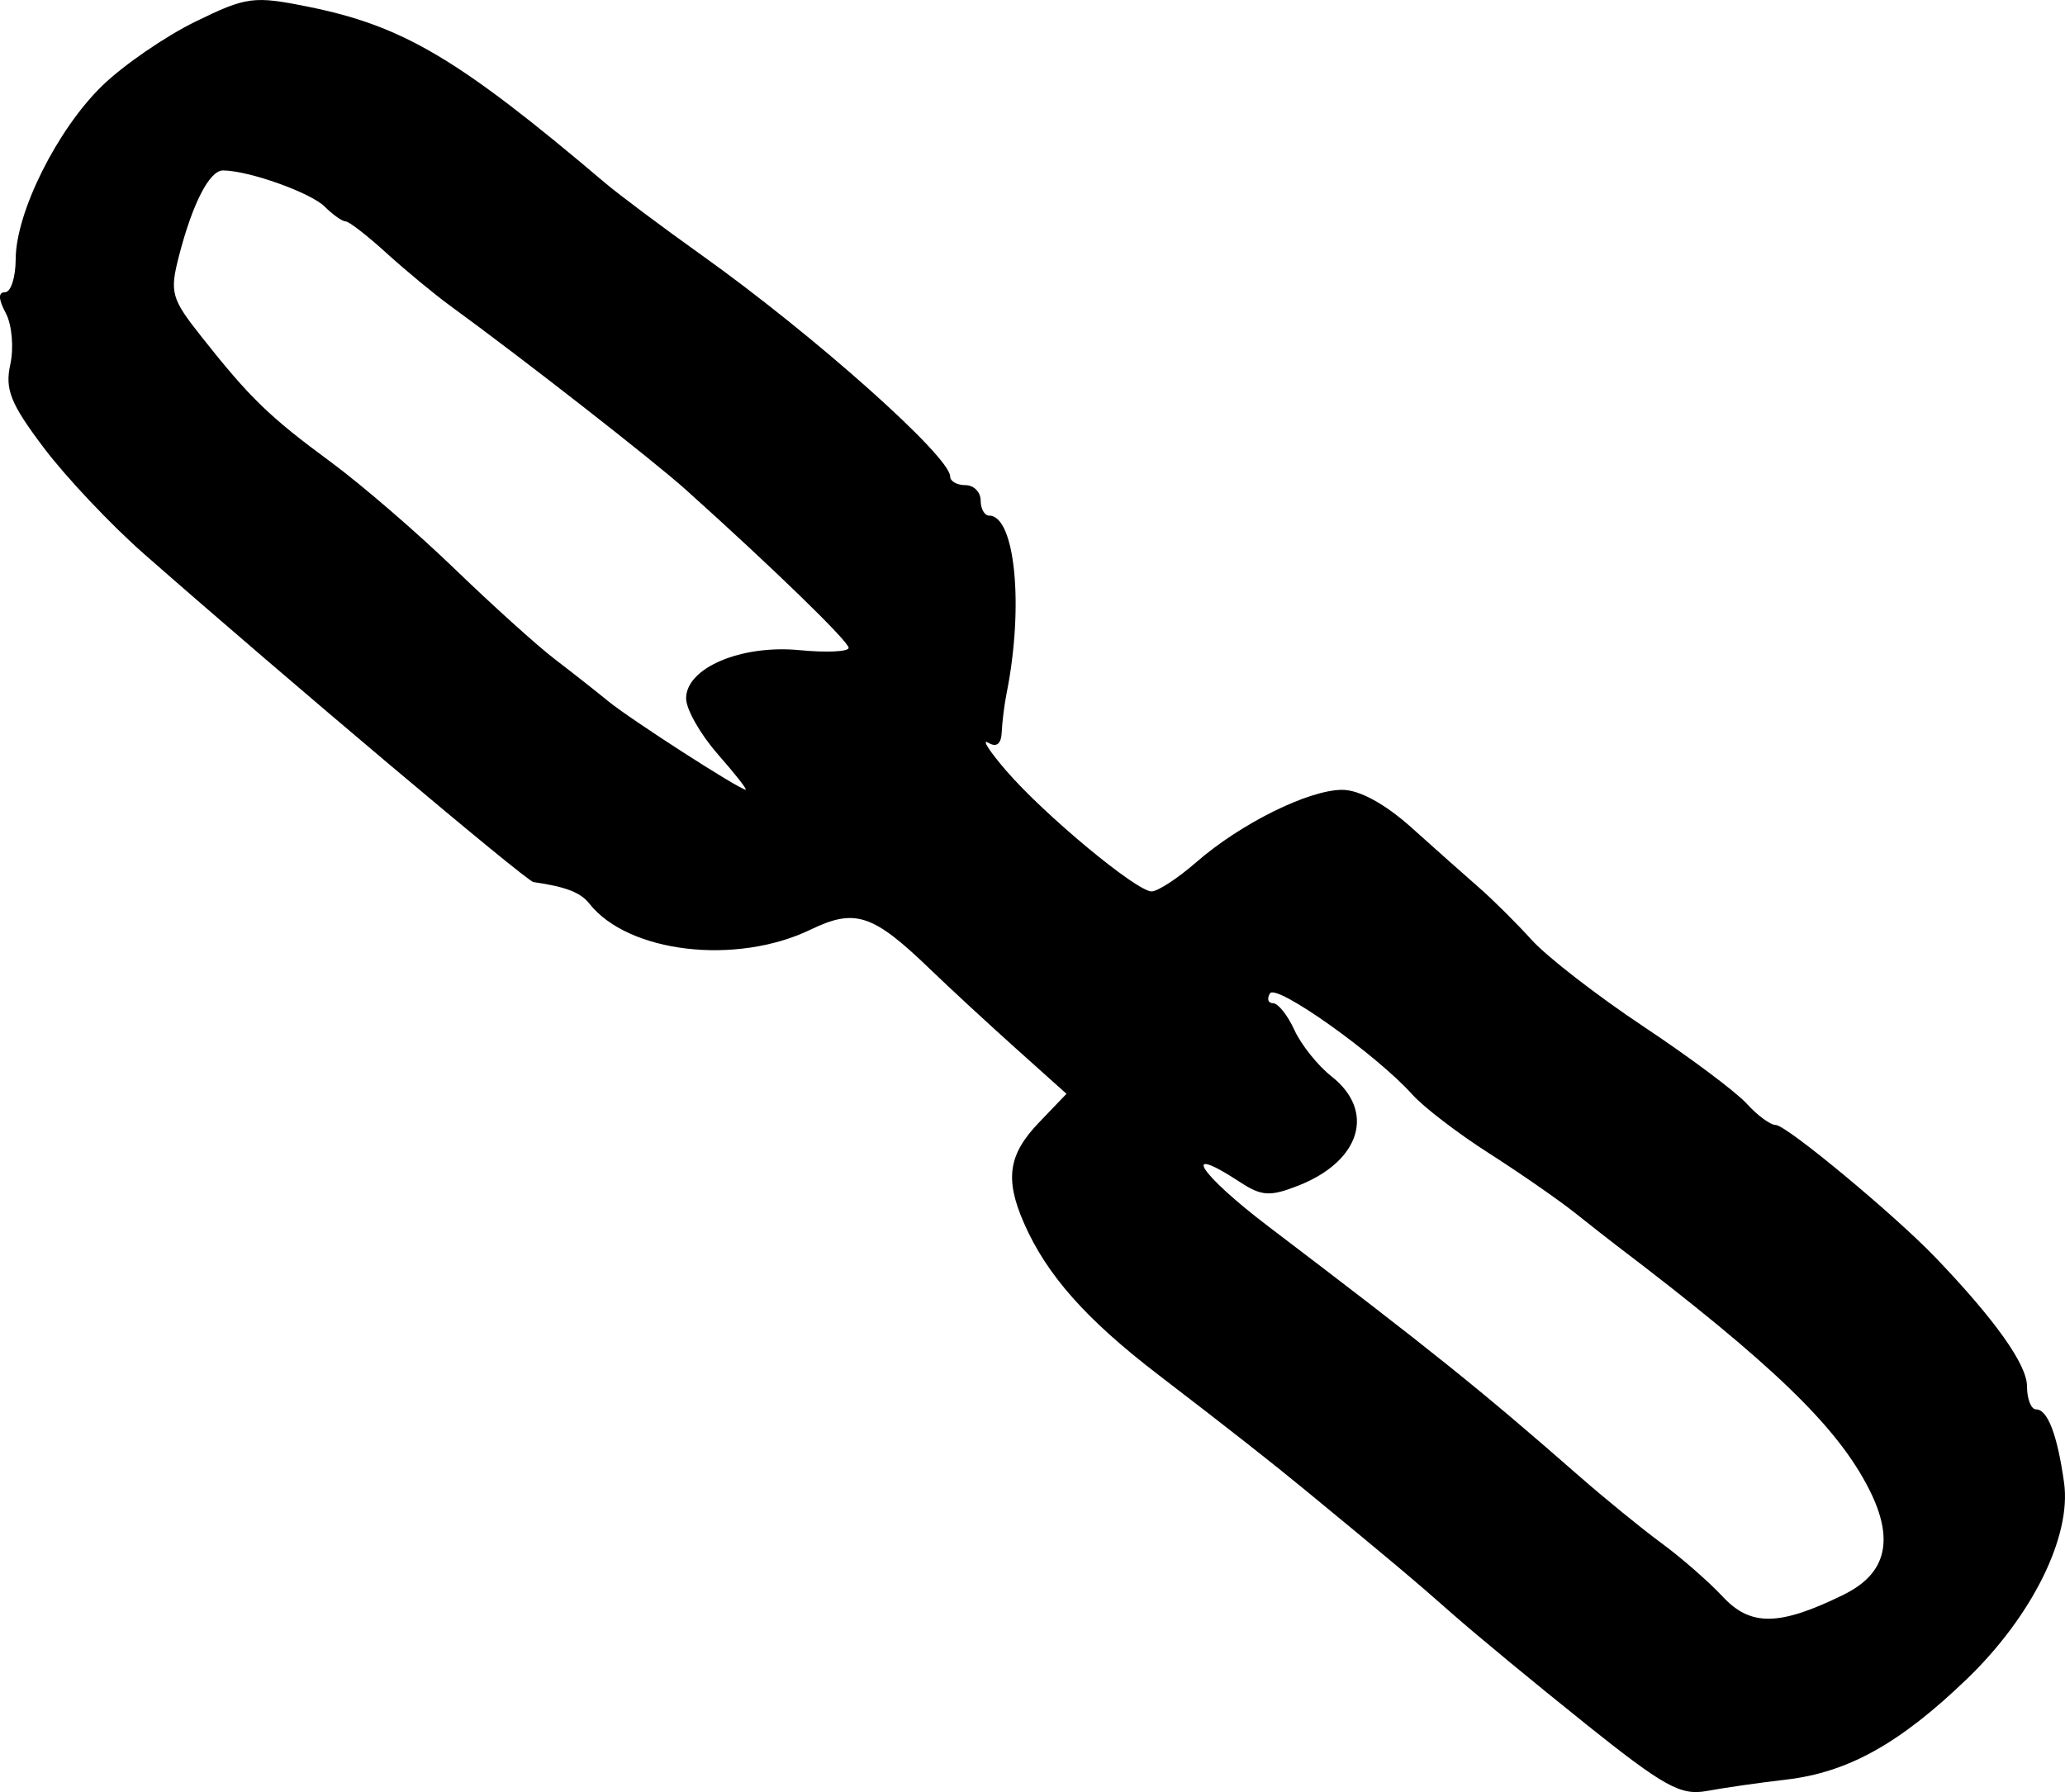 <?xml version="1.0" encoding="UTF-8" standalone="no"?>
<!-- Created with Inkscape (http://www.inkscape.org/) -->

<svg
   width="189.122mm"
   height="164.164mm"
   viewBox="0 0 189.122 164.164"
   version="1.1"
   id="svg15443"
   inkscape:version="1.1.1 (c3084ef, 2021-09-22)"
   sodipodi:docname="link.svg"
   xmlns:inkscape="http://www.inkscape.org/namespaces/inkscape"
   xmlns:sodipodi="http://sodipodi.sourceforge.net/DTD/sodipodi-0.dtd"
   xmlns="http://www.w3.org/2000/svg"
   xmlns:svg="http://www.w3.org/2000/svg">
  <sodipodi:namedview
     id="namedview15445"
     pagecolor="#ffffff"
     bordercolor="#666666"
     borderopacity="1.0"
     inkscape:pageshadow="2"
     inkscape:pageopacity="0.0"
     inkscape:pagecheckerboard="0"
     inkscape:document-units="mm"
     showgrid="false"
     inkscape:zoom="0.057153973"
     inkscape:cx="848.58493"
     inkscape:cy="-1338.4896"
     inkscape:window-width="2560"
     inkscape:window-height="1387"
     inkscape:window-x="0"
     inkscape:window-y="25"
     inkscape:window-maximized="1"
     inkscape:current-layer="layer1" />
  <defs
     id="defs15440">
    <clipPath
       clipPathUnits="userSpaceOnUse"
       id="clipPath16615">
      <rect
         style="fill:#e6e6e6;stroke-width:1.198;stroke-dasharray:0, 13.181"
         id="rect16617"
         width="790.225"
         height="1226.928"
         x="-1668.83"
         y="-280.738" />
    </clipPath>
    <clipPath
       clipPathUnits="userSpaceOnUse"
       id="clipPath16723">
      <rect
         style="fill:#e6e6e6;stroke-width:0.765;stroke-dasharray:0, 8.415"
         id="rect16725"
         width="779.827"
         height="829.216"
         x="-317.13"
         y="1138.547" />
    </clipPath>
    <clipPath
       clipPathUnits="userSpaceOnUse"
       id="clipPath16615-6">
      <rect
         style="fill:#e6e6e6;stroke-width:1.198;stroke-dasharray:0, 13.181"
         id="rect16617-4"
         width="790.225"
         height="1226.928"
         x="-1668.83"
         y="-280.738" />
    </clipPath>
  </defs>
  <g
     inkscape:label="Layer 1"
     inkscape:groupmode="layer"
     id="layer1"
     transform="translate(1533.582,-1451.329)">
    <g
       id="g18494"
       transform="matrix(215.9,0,0,-294.301,0,294.301)" />
    <path
       style="fill:#000000;stroke-width:0.93"
       d="m -1388.407,1609.21 c -4.605,-3.683 -10.084,-8.21 -12.174,-10.058 -3.318,-2.935 -5.759,-4.988 -13.398,-11.27 -3.26,-2.681 -7.04,-5.649 -13.504,-10.604 -6.642,-5.091 -10.252,-9.169 -12.328,-13.925 -1.756,-4.024 -1.421,-6.268 1.37,-9.181 l 2.533,-2.644 -4.626,-4.147 c -2.545,-2.281 -6.092,-5.56 -7.883,-7.287 -5.227,-5.039 -6.848,-5.575 -10.921,-3.61 -6.834,3.298 -16.717,2.135 -20.272,-2.383 -0.805,-1.022 -2.148,-1.541 -5.119,-1.97 -0.674,-0.11 -22.414,-18.424 -35.667,-30.065 -3.001,-2.636 -7.12,-6.998 -9.154,-9.69 -3.067,-4.062 -3.593,-5.37 -3.087,-7.672 0.335,-1.526 0.148,-3.637 -0.415,-4.691 -0.686,-1.28 -0.706,-1.915 -0.066,-1.915 0.53,0 0.967,-1.36 0.973,-3.023 0.011,-4.29 3.803,-11.888 7.929,-15.895 1.935,-1.879 5.767,-4.518 8.517,-5.862 4.678,-2.289 5.338,-2.378 10.271,-1.387 8.76,1.759 13.815,4.753 27.235,16.13 1.279,1.088 5.256,4.061 8.838,6.616 10.33,7.366 22.794,18.469 22.794,20.304 0,0.44 0.627,0.791 1.396,0.791 0.767,0 1.395,0.626 1.395,1.395 0,0.769 0.352,1.396 0.781,1.396 2.38,0 3.194,8.306 1.595,16.282 -0.205,1.022 -0.404,2.618 -0.444,3.544 -0.044,1.099 -0.478,1.436 -1.234,0.978 -0.639,-0.385 0.088,0.758 1.628,2.545 3.454,4.022 11.943,11.075 13.33,11.075 0.564,0 2.401,-1.2 4.082,-2.666 4.062,-3.544 10.3,-6.638 13.382,-6.638 1.569,0 3.929,1.292 6.373,3.489 2.135,1.919 4.903,4.379 6.152,5.467 1.249,1.088 3.419,3.245 4.823,4.794 1.404,1.549 6.011,5.119 10.239,7.932 4.227,2.812 8.481,5.993 9.454,7.067 0.973,1.077 2.17,1.954 2.66,1.954 0.969,0 10.876,8.223 14.636,12.148 5.454,5.693 8.373,9.802 8.373,11.783 0,1.166 0.374,2.12 0.831,2.12 1.06,0 1.951,2.331 2.565,6.72 0.687,4.907 -2.914,12.197 -8.857,17.935 -6.141,5.929 -10.91,8.593 -16.562,9.255 -2.47,0.286 -5.748,0.758 -7.283,1.044 -2.417,0.451 -3.914,-0.385 -11.165,-6.179 z m 23.684,-11.807 c 3.927,-1.921 4.669,-5.046 2.301,-9.692 -2.927,-5.744 -8.835,-11.437 -23.195,-22.353 -0.512,-0.385 -2.186,-1.703 -3.722,-2.921 -1.535,-1.218 -5.094,-3.686 -7.908,-5.484 -2.814,-1.799 -5.955,-4.206 -6.978,-5.348 -3.289,-3.672 -12.474,-10.203 -13.046,-9.277 -0.304,0.494 -0.178,0.901 0.281,0.901 0.459,0 1.339,1.104 1.955,2.455 0.615,1.351 2.148,3.265 3.406,4.255 4.05,3.186 2.652,7.764 -3.057,10.004 -2.572,1.011 -3.358,0.967 -5.317,-0.319 -5.622,-3.683 -3.763,-0.769 2.588,4.057 15.046,11.435 19.416,14.946 28.439,22.849 2.359,2.066 5.771,4.846 7.582,6.178 1.811,1.332 4.323,3.527 5.582,4.879 2.563,2.752 5.19,2.71 11.087,-0.176 z m -103.135,-77.006 c -1.588,-1.809 -2.888,-4.101 -2.888,-5.093 0,-2.792 5.033,-4.933 10.388,-4.418 2.474,0.242 4.498,0.143 4.498,-0.209 0,-0.593 -6.926,-7.319 -14.941,-14.514 -2.938,-2.638 -14.971,-12.034 -21.492,-16.78 -1.493,-1.088 -4.159,-3.291 -5.924,-4.898 -1.765,-1.605 -3.438,-2.899 -3.719,-2.874 -0.28,0 -1.137,-0.582 -1.903,-1.348 -1.285,-1.286 -6.959,-3.308 -9.315,-3.32 -1.236,-0.01 -2.788,3.001 -4.032,7.814 -0.869,3.363 -0.718,3.912 2.05,7.41 4.455,5.631 6.205,7.328 11.827,11.468 2.814,2.072 7.93,6.484 11.368,9.806 3.438,3.321 7.557,7.037 9.154,8.259 1.597,1.222 3.808,2.963 4.914,3.867 2.019,1.653 11.958,8.056 12.574,8.1 0.181,0 -0.97,-1.456 -2.559,-3.265 z"
       id="path20085"
       sodipodi:nodetypes="cssssscsssscsssssssssssssssssscsssssssssssssssscccscsssssssscssssccsscsssscsssssssscss" />
  </g>
</svg>
